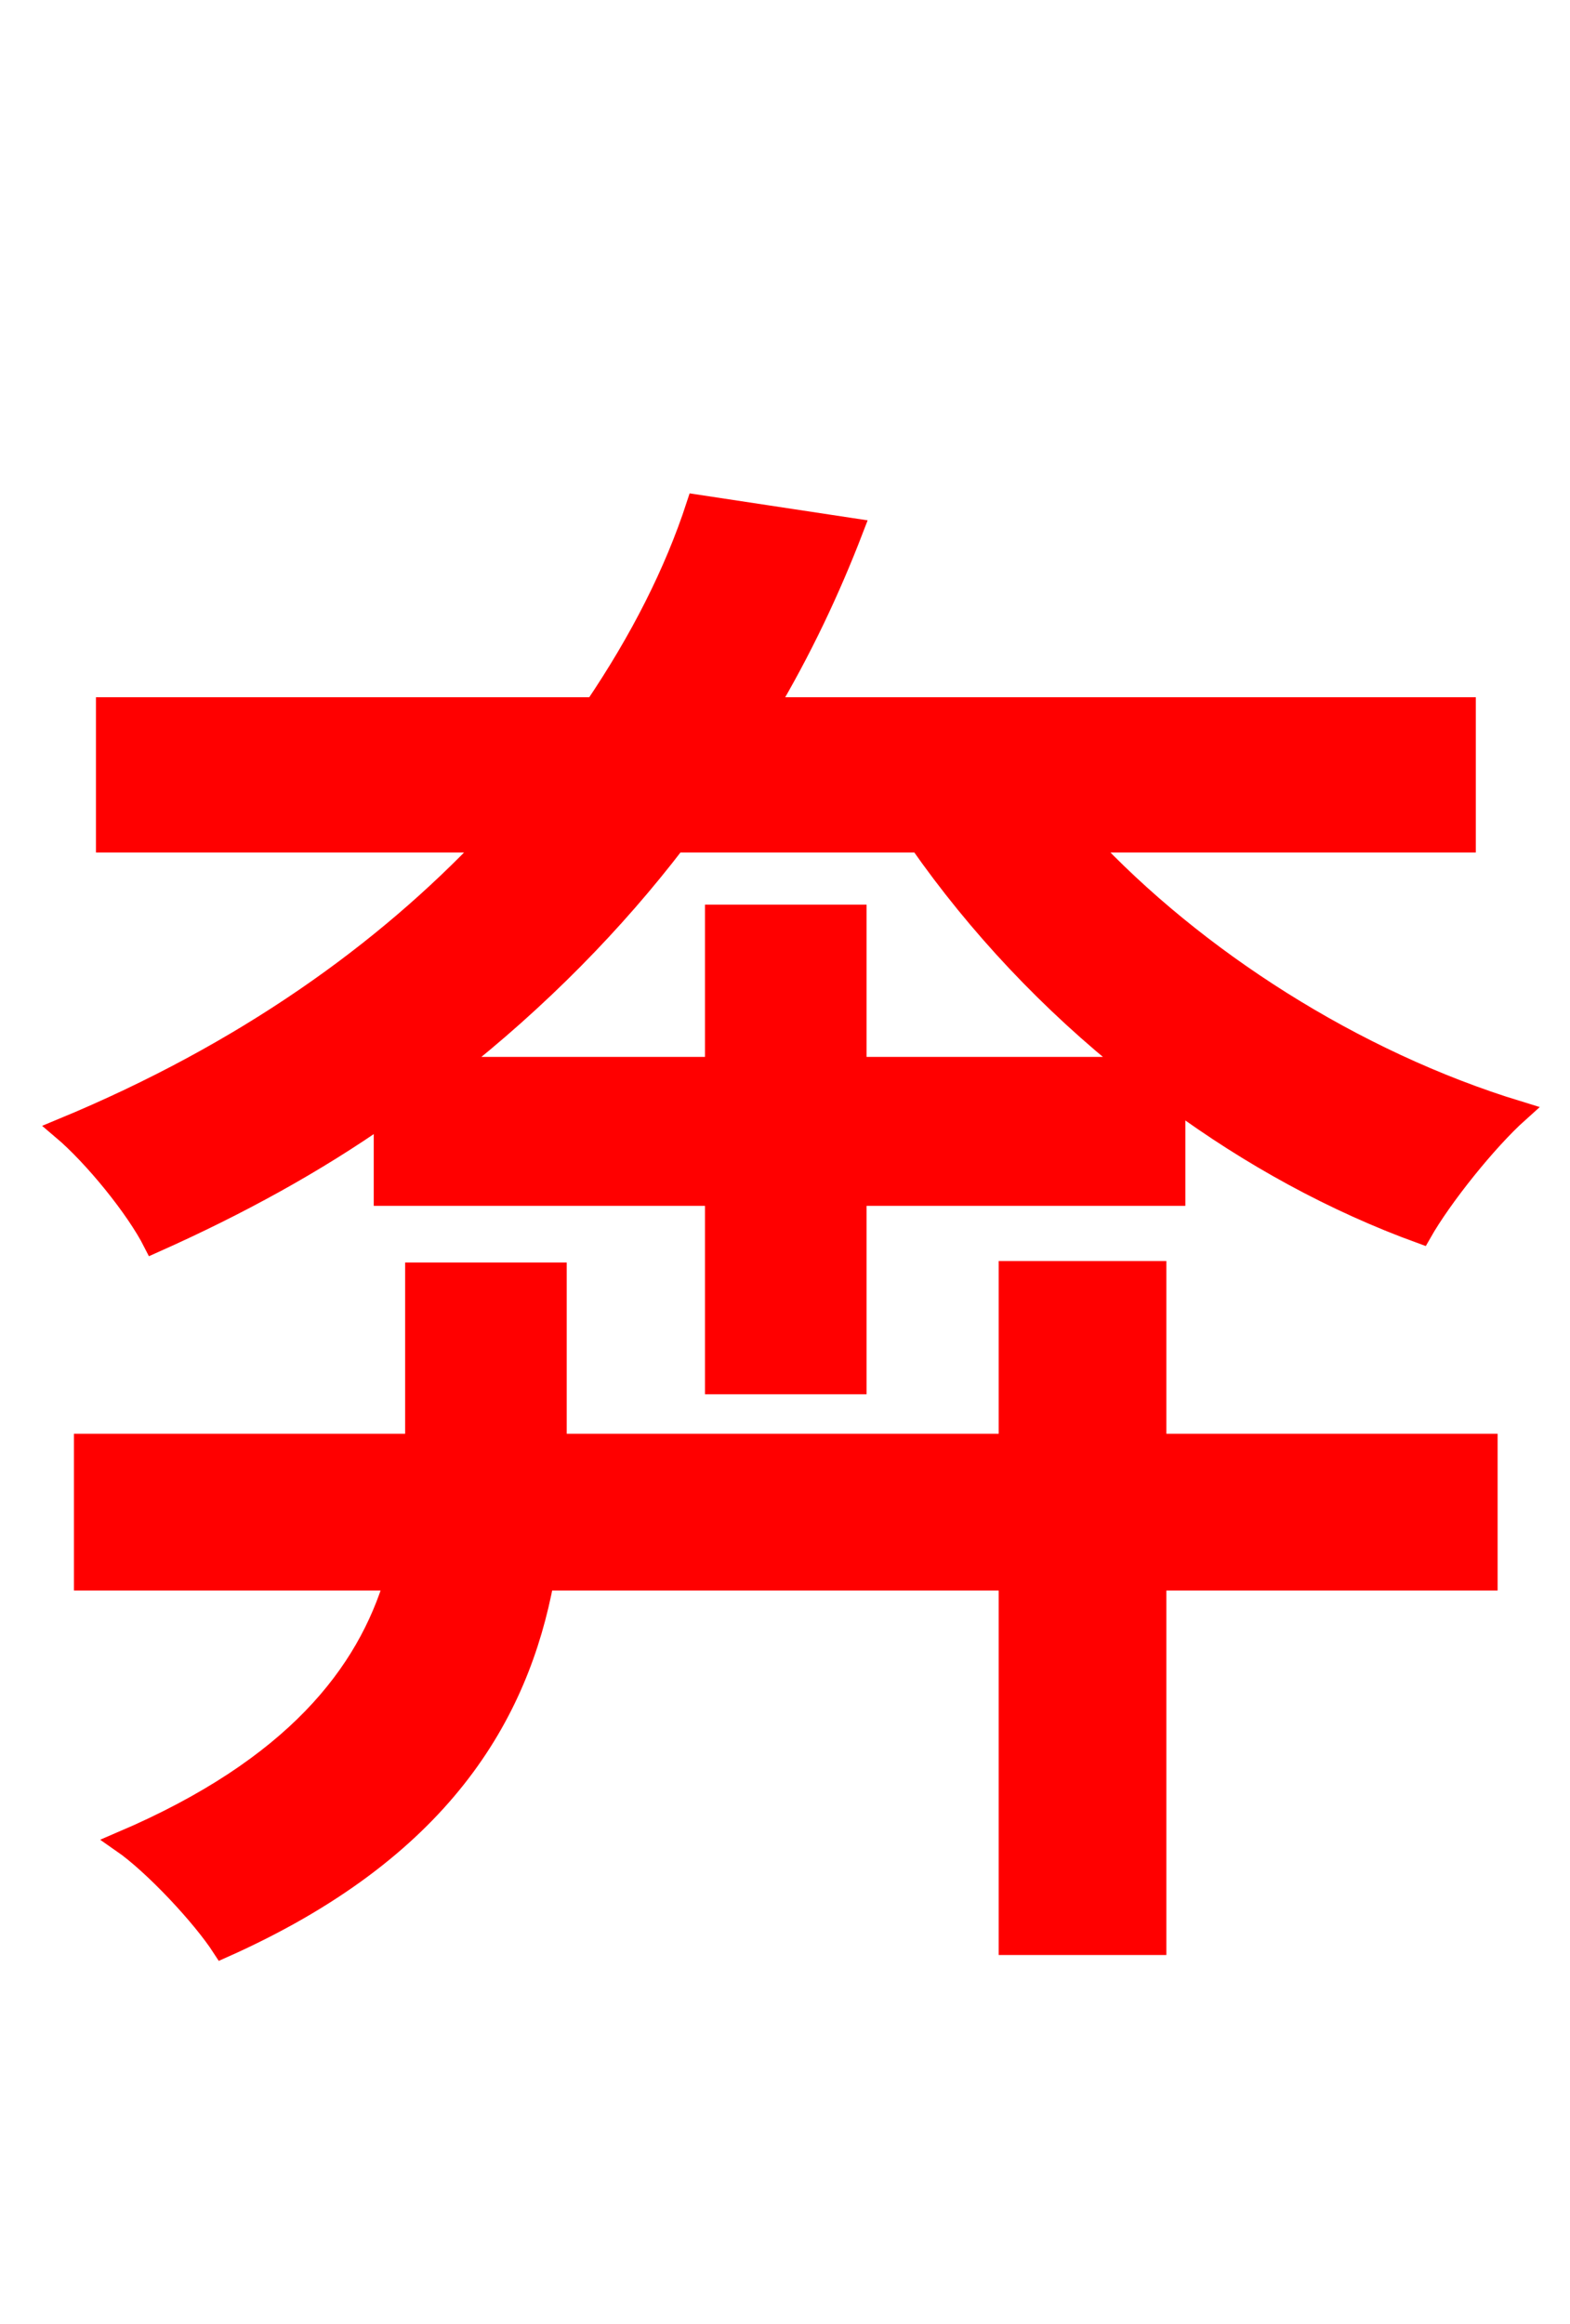 <svg xmlns="http://www.w3.org/2000/svg" xmlns:xlink="http://www.w3.org/1999/xlink" width="72" height="106.56"><path fill="red" stroke="red" d="M52.99 58.32L46.30 58.32L46.30 66.24L25.49 66.24L25.49 65.81L25.49 58.39L19.08 58.39L19.08 65.66L19.08 66.24L3.89 66.24L3.89 72.43L18.14 72.43C16.85 76.75 13.54 81.07 5.62 84.46C7.06 85.46 9.29 87.84 10.22 89.28C20.23 84.82 23.76 78.62 24.91 72.43L46.30 72.43L46.30 89.14L52.99 89.14L52.99 72.43L68.18 72.43L68.18 66.24L52.99 66.24ZM39.24 48.96L39.24 41.98L32.83 41.98L32.83 48.96L20.66 48.96C24.70 45.79 28.15 42.26 30.96 38.59L42.19 38.59C44.86 42.41 48.17 45.94 51.98 48.96ZM67.18 38.59L67.18 32.47L35.14 32.47C36.72 29.81 38.02 27.07 39.10 24.26L31.97 23.18C30.96 26.28 29.38 29.38 27.29 32.47L4.90 32.47L4.90 38.59L22.46 38.59C17.64 43.70 11.23 48.31 2.88 51.77C4.32 52.99 6.26 55.37 7.06 56.95C10.94 55.22 14.47 53.28 17.64 51.05L17.64 54.79L32.83 54.79L32.83 63.43L39.24 63.43L39.24 54.79L53.86 54.79L53.86 50.40C57.38 52.99 61.20 55.08 65.16 56.52C66.10 54.86 68.18 52.27 69.62 50.98C62.06 48.67 54.79 43.99 49.75 38.59Z"/></svg>

